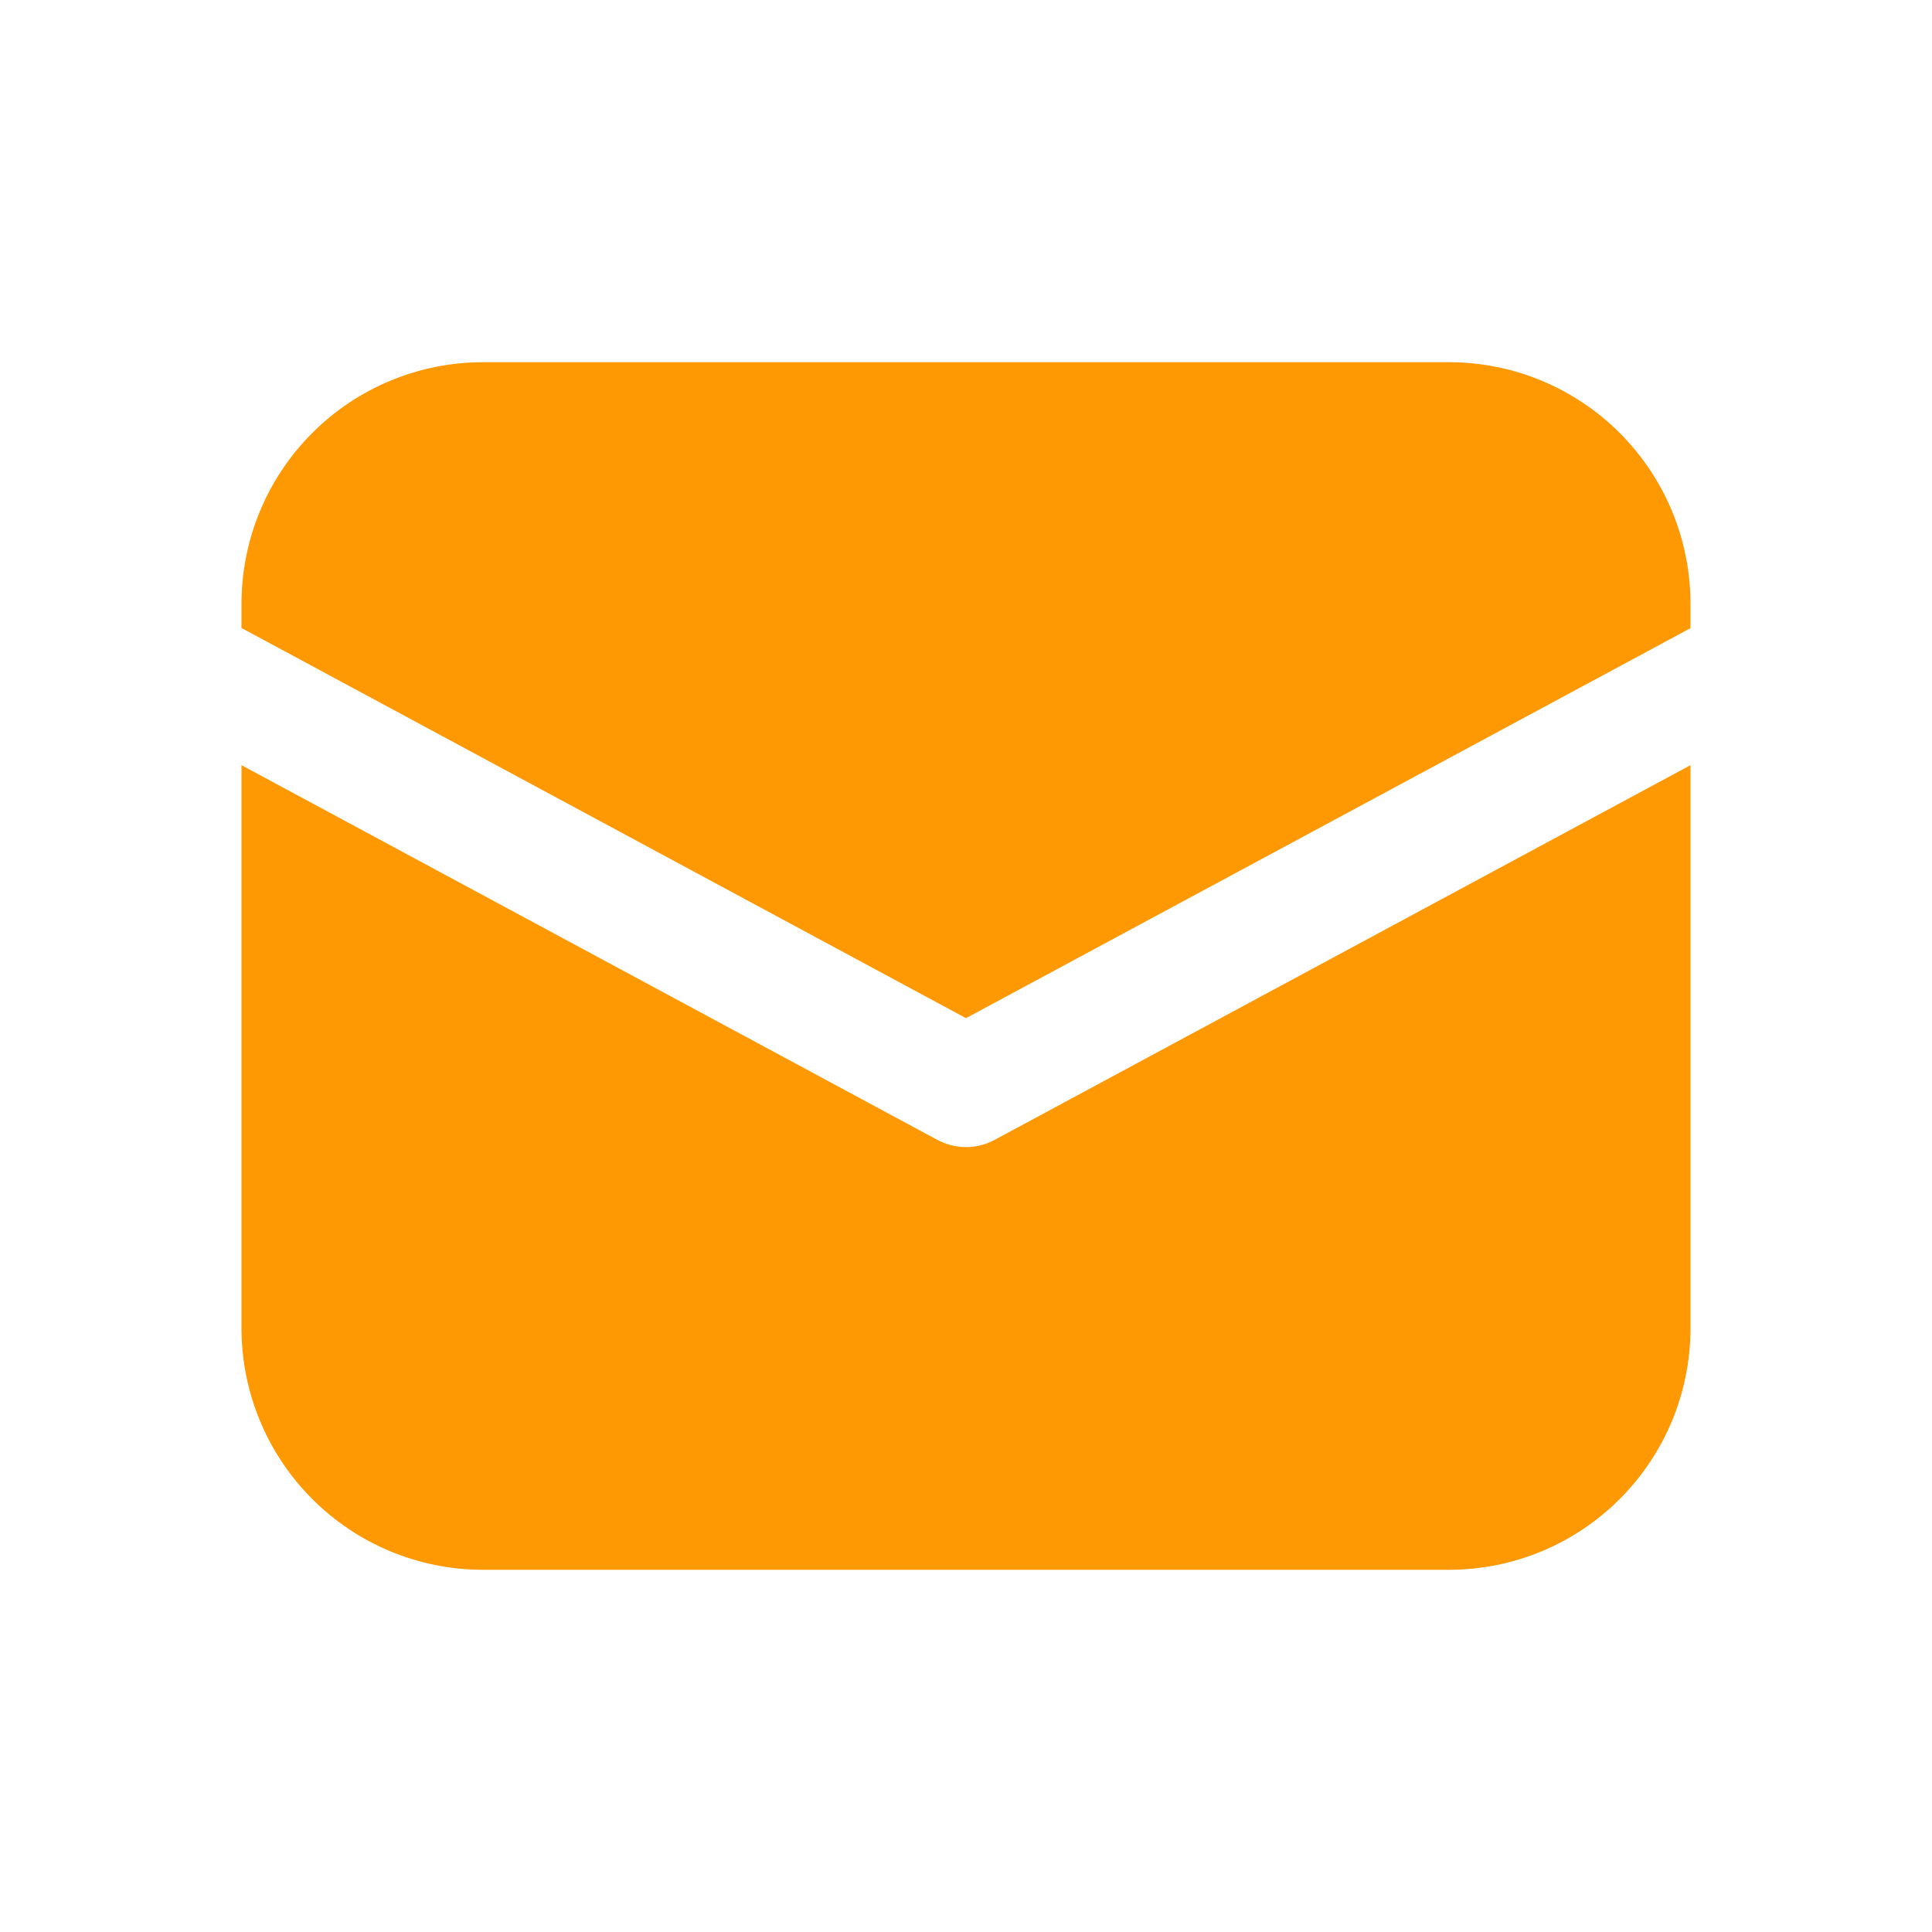 <svg width="23" height="23" viewBox="0 0 23 23" fill="none" xmlns="http://www.w3.org/2000/svg">
<path d="M5.75 4.312C4.987 4.312 4.256 4.615 3.717 5.155C3.178 5.694 2.875 6.425 2.875 7.188V7.476L11.5 12.121L20.125 7.478V7.188C20.125 6.425 19.822 5.694 19.283 5.155C18.744 4.615 18.012 4.312 17.25 4.312H5.75ZM20.125 9.109L11.841 13.57C11.736 13.626 11.619 13.656 11.5 13.656C11.381 13.656 11.264 13.626 11.159 13.57L2.875 9.109V15.812C2.875 16.575 3.178 17.306 3.717 17.845C4.256 18.385 4.987 18.688 5.75 18.688H17.25C18.012 18.688 18.744 18.385 19.283 17.845C19.822 17.306 20.125 16.575 20.125 15.812V9.109Z" fill="#FF9903"/>
</svg>

